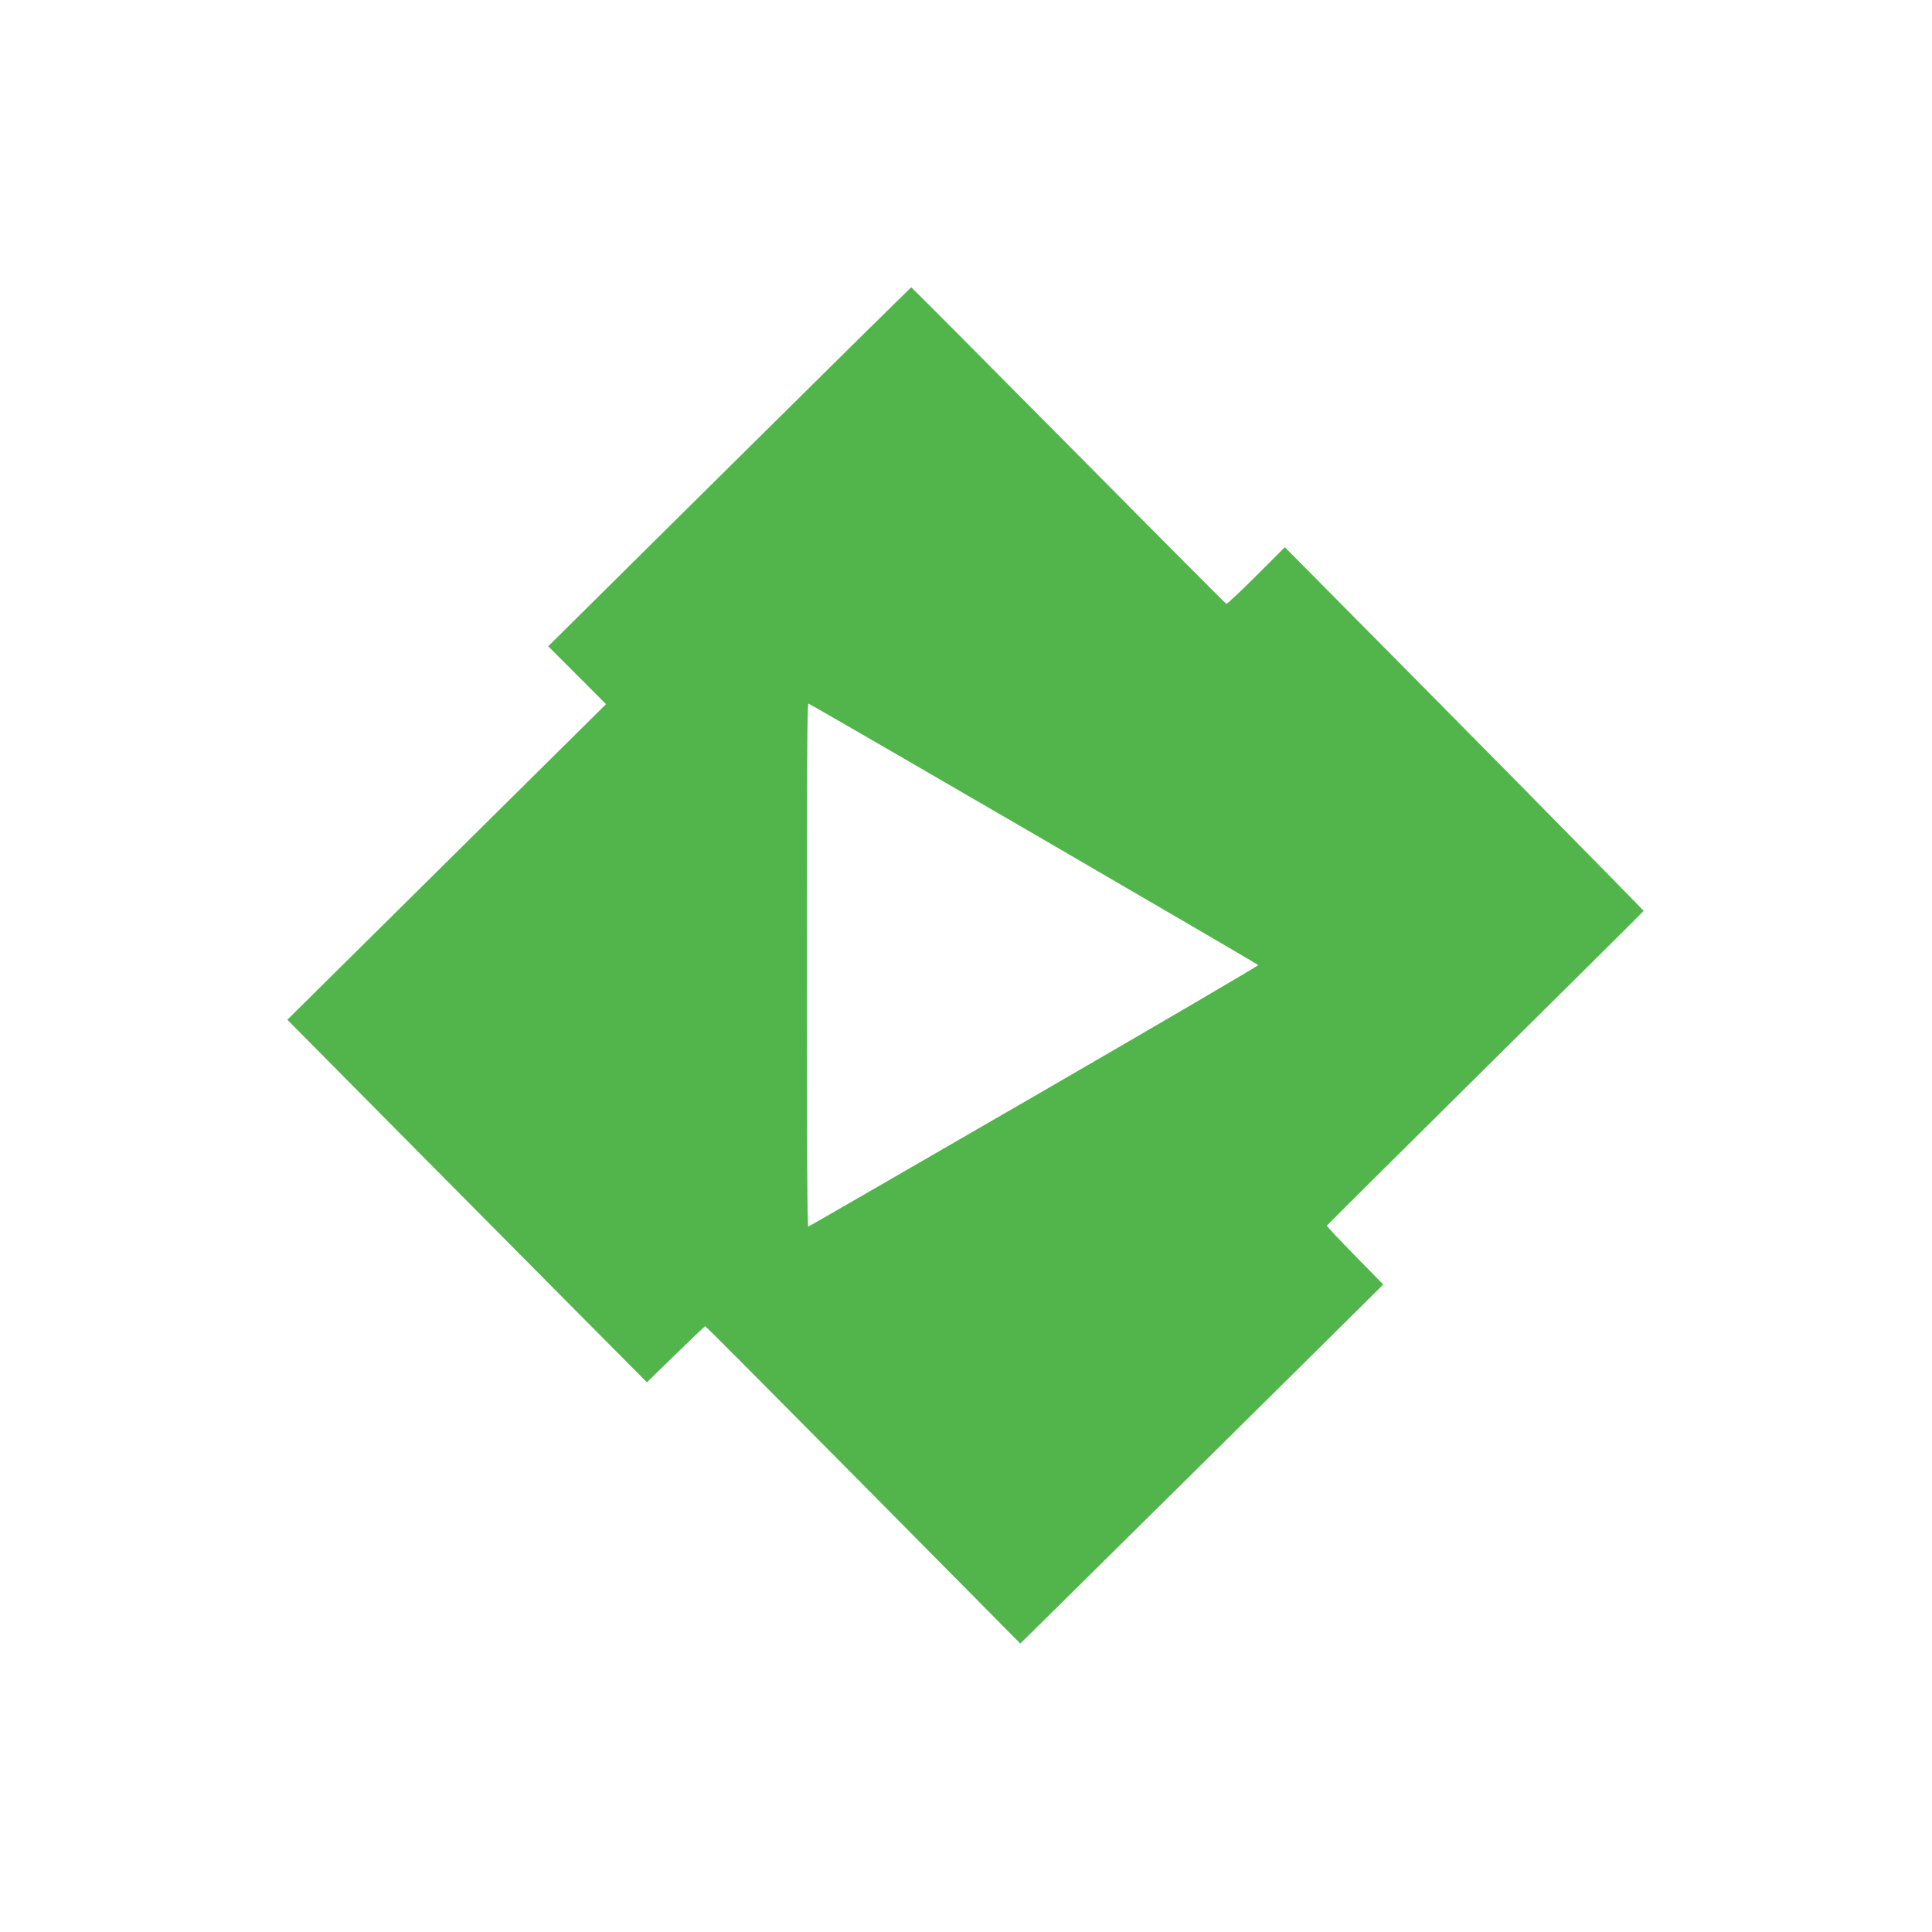 <?xml version="1.0" encoding="UTF-8" standalone="no"?>
<svg
   version="1.1"
   id="svg2"
   viewBox="0 0 712.601 712.548"
   xmlns="http://www.w3.org/2000/svg"
   xmlns:svg="http://www.w3.org/2000/svg"
   xmlns:rdf="http://www.w3.org/1999/02/22-rdf-syntax-ns#"
   xmlns:cc="http://creativecommons.org/ns#"
   xmlns:dc="http://purl.org/dc/elements/1.1/">
  <defs
     id="defs4" />
  <rect
     style="opacity:0;fill:#ffffff;stroke-width:4.125"
     id="rect249"
     width="712.601"
     height="712.548"
     x="1e-06"
     y="-2.8421709e-14" />
  <g
     id="layer1"
     transform="matrix(0.702,0,0,0.702,88.771,96.846)">
    <path
       id="path3427"
       d="m 327.065,642.186 c -45.397,-45.86 -82.738,-83.368 -82.98,-83.352 -0.243,0.017 -7.233,6.66 -15.535,14.762 l -15.094,14.732 -40.136,-40.388 C 151.245,525.727 108.736,482.865 78.854,452.692 l -54.329,-54.861 83.72,-82.908 83.72,-82.908 -15.193,-15.204 -15.193,-15.204 95.18,-94.293 c 52.349,-51.861 95.358,-94.293 95.577,-94.293 0.218,0 37.395,37.358 82.616,83.017 45.221,45.659 82.538,83.132 82.927,83.273 0.389,0.141 7.463,-6.495 15.721,-14.746 l 15.013,-15.002 7.146,7.199 c 73.952,74.502 181.506,183.564 181.367,183.911 -0.101,0.251 -37.541,37.441 -83.2,82.645 -45.659,45.204 -83.108,82.414 -83.219,82.689 -0.111,0.275 6.505,7.348 14.703,15.718 l 14.905,15.219 -15.389,15.289 c -21.096,20.959 -162.952,161.27 -169.796,167.947 l -5.525,5.39 z m 89.852,-204.157 c 64.848,-37.534 117.819,-68.548 117.713,-68.921 -0.159,-0.559 -233.55,-136.249 -236.271,-137.365 -0.684,-0.281 -0.858,27.456 -0.858,137.34 0,99.836 0.207,137.622 0.755,137.44 0.415,-0.138 53.812,-30.961 118.661,-68.495 z"
       style="fill:#52b54b;fill-opacity:1;stroke:none" />
  </g>
</svg>
